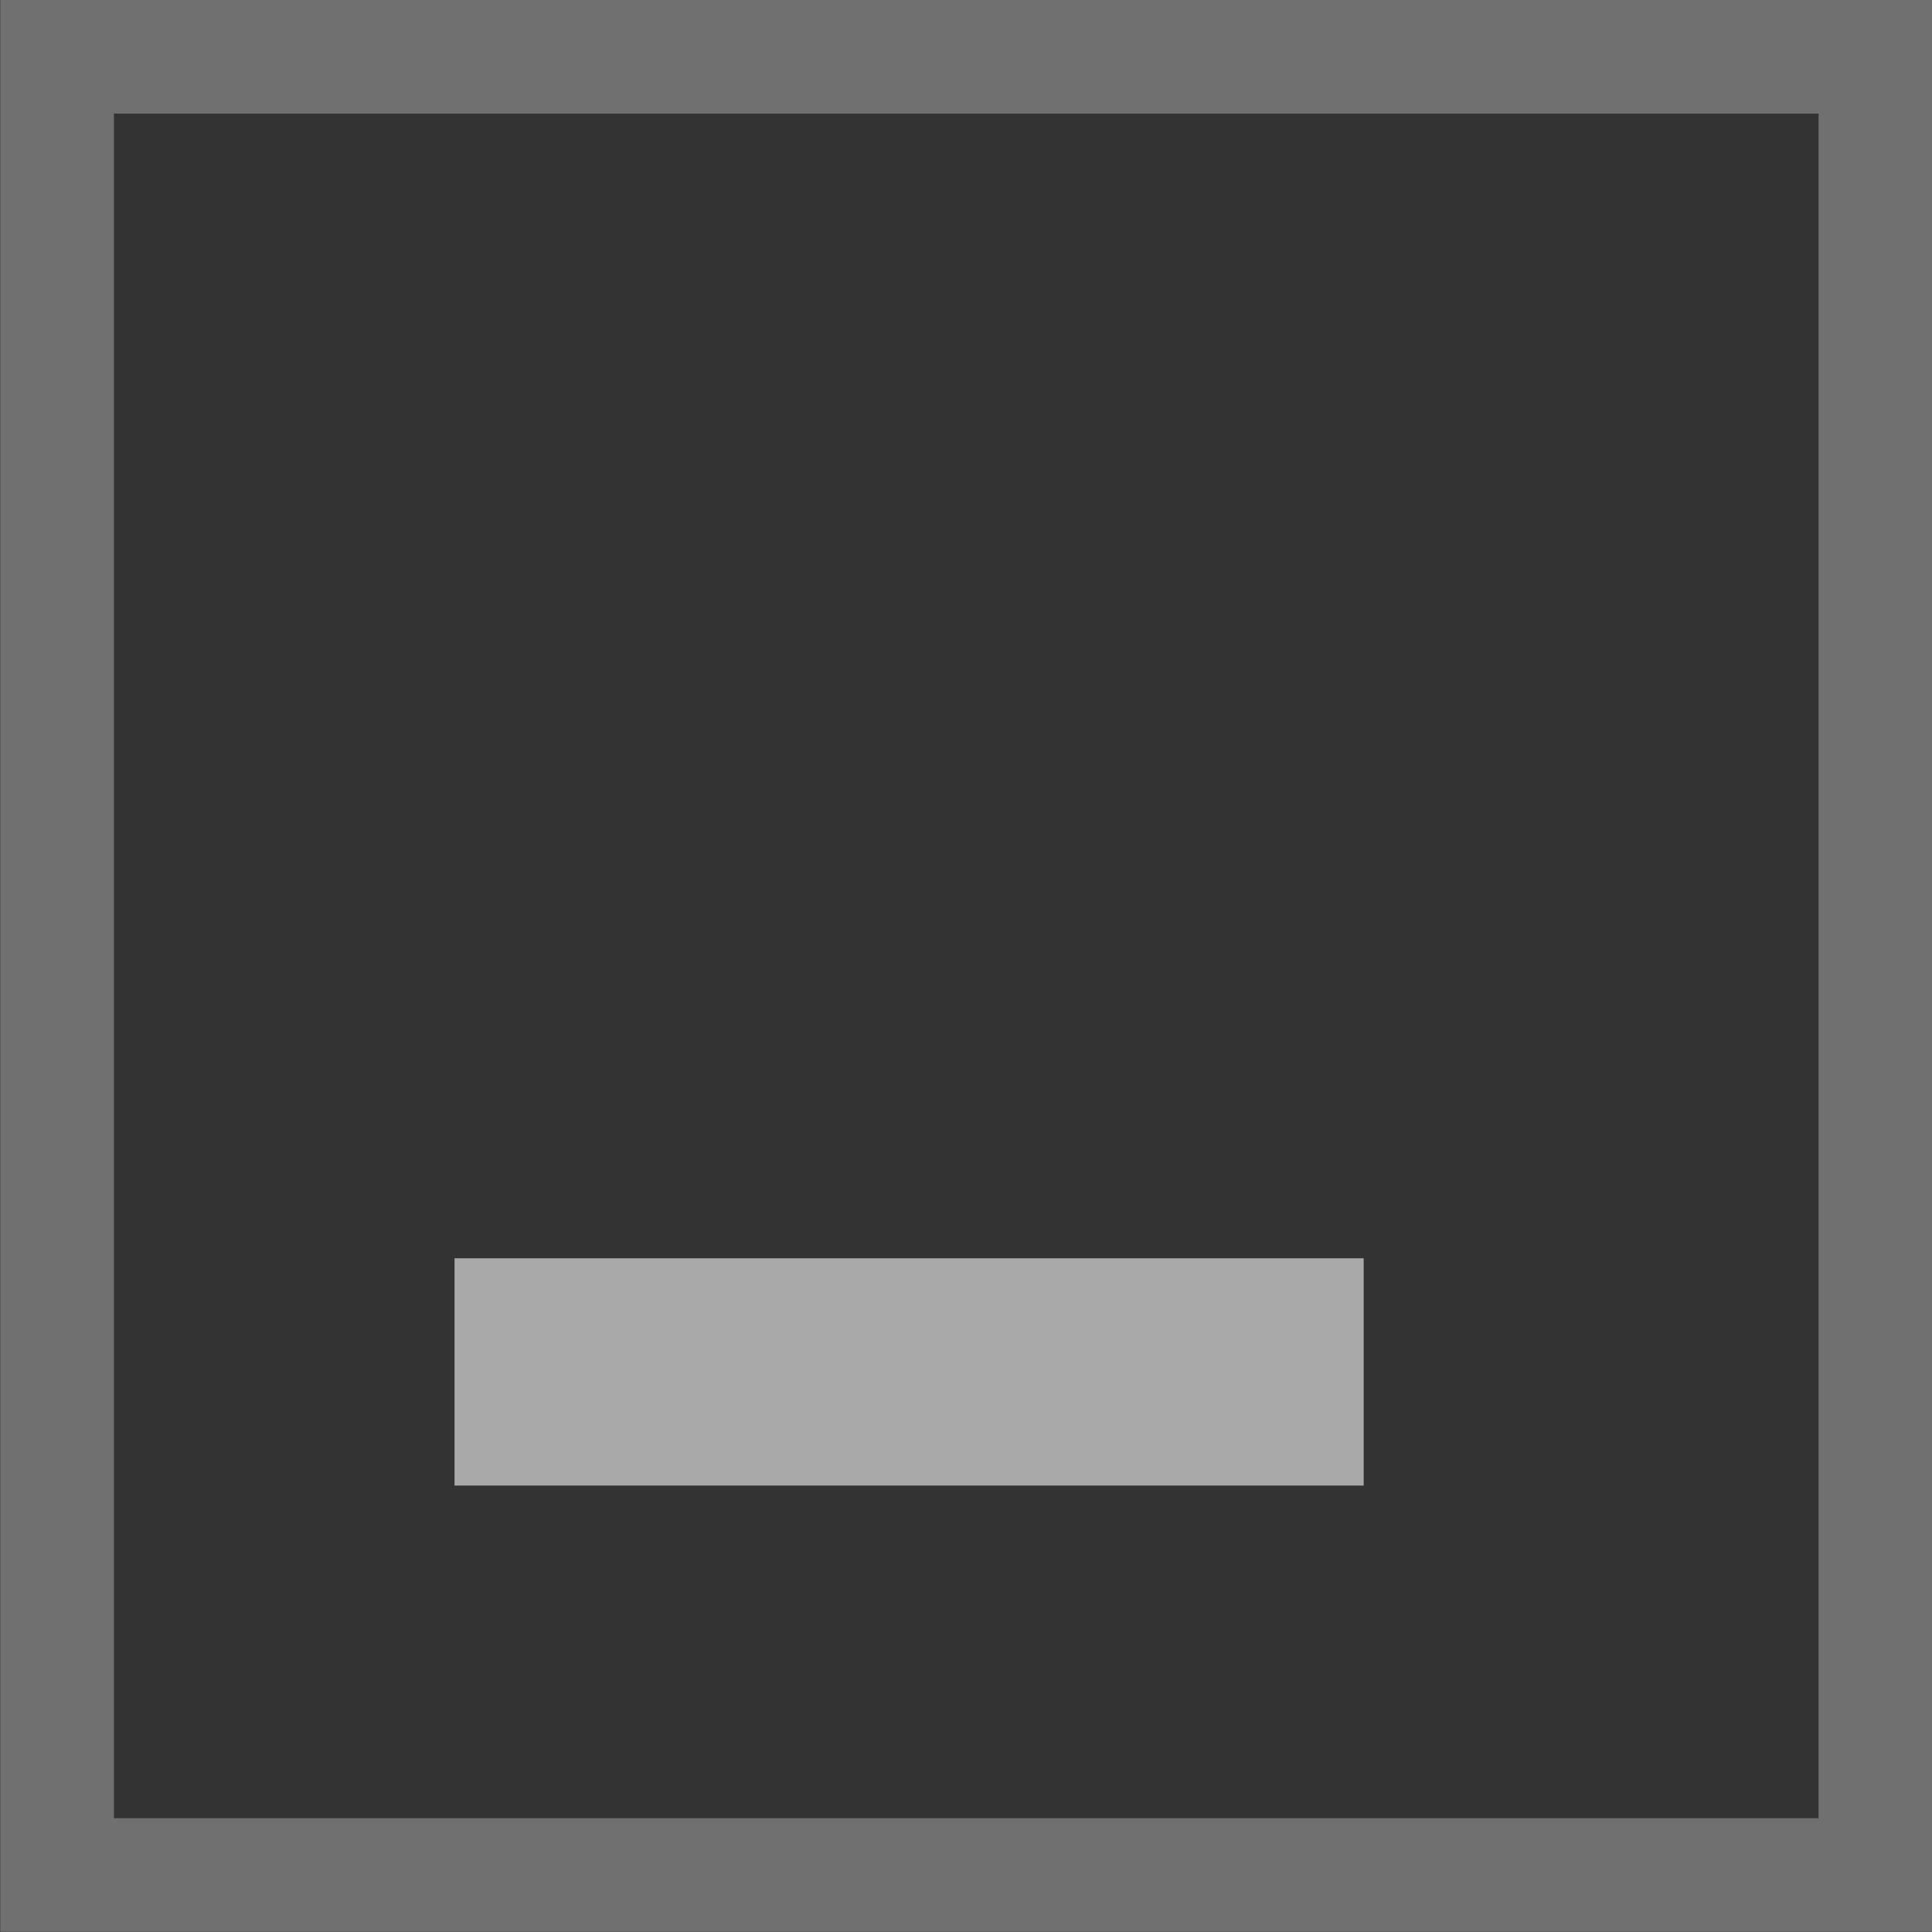 <?xml version="1.0" encoding="UTF-8" standalone="no"?>
<svg viewBox="0 0 50 50"
 xmlns="http://www.w3.org/2000/svg" xmlns:xlink="http://www.w3.org/1999/xlink" version="1.2" baseProfile="tiny">
<rect x="0" y="0" width="50" height="50" fill="#333333" stroke="none"/>
<title>Qt SVG Document</title>
<desc>Generated with Qt</desc>
<defs>
</defs>
<g fill="none" stroke="black" stroke-width="1" fill-rule="evenodd" stroke-linecap="square" stroke-linejoin="bevel" >

<g fill="#ffffff" fill-opacity="1" stroke="none" transform="matrix(2.941,0,0,2.941,120.956,-6.248)"
font-family="Noto Sans" font-size="10" font-weight="400" font-style="normal" 
opacity="0.3" >
<path vector-effect="none" fill-rule="nonzero" d="M-41.125,2.124 L-41.125,3.124 L-41.125,18.124 L-41.125,19.124 L-24.125,19.124 L-24.125,18.124 L-24.125,3.124 L-24.125,2.124 L-41.125,2.124 M-40.125,3.124 L-25.125,3.124 L-25.125,18.124 L-40.125,18.124 L-40.125,3.124"/>
</g>

<g fill="#ffffff" fill-opacity="1" stroke="none" transform="matrix(0,-2.941,2.941,0,-8.456,-6.248)"
font-family="Noto Sans" font-size="10" font-weight="400" font-style="normal" 
opacity="0.58" >
<rect x="-15.197" y="6.875" width="2" height="8"/>
</g>

<g fill="none" stroke="#000000" stroke-opacity="1" stroke-width="1" stroke-linecap="square" stroke-linejoin="bevel" transform="matrix(1,0,0,1,0,0)"
font-family="Noto Sans" font-size="10" font-weight="400" font-style="normal" 
>
</g>
</g>
</svg>
